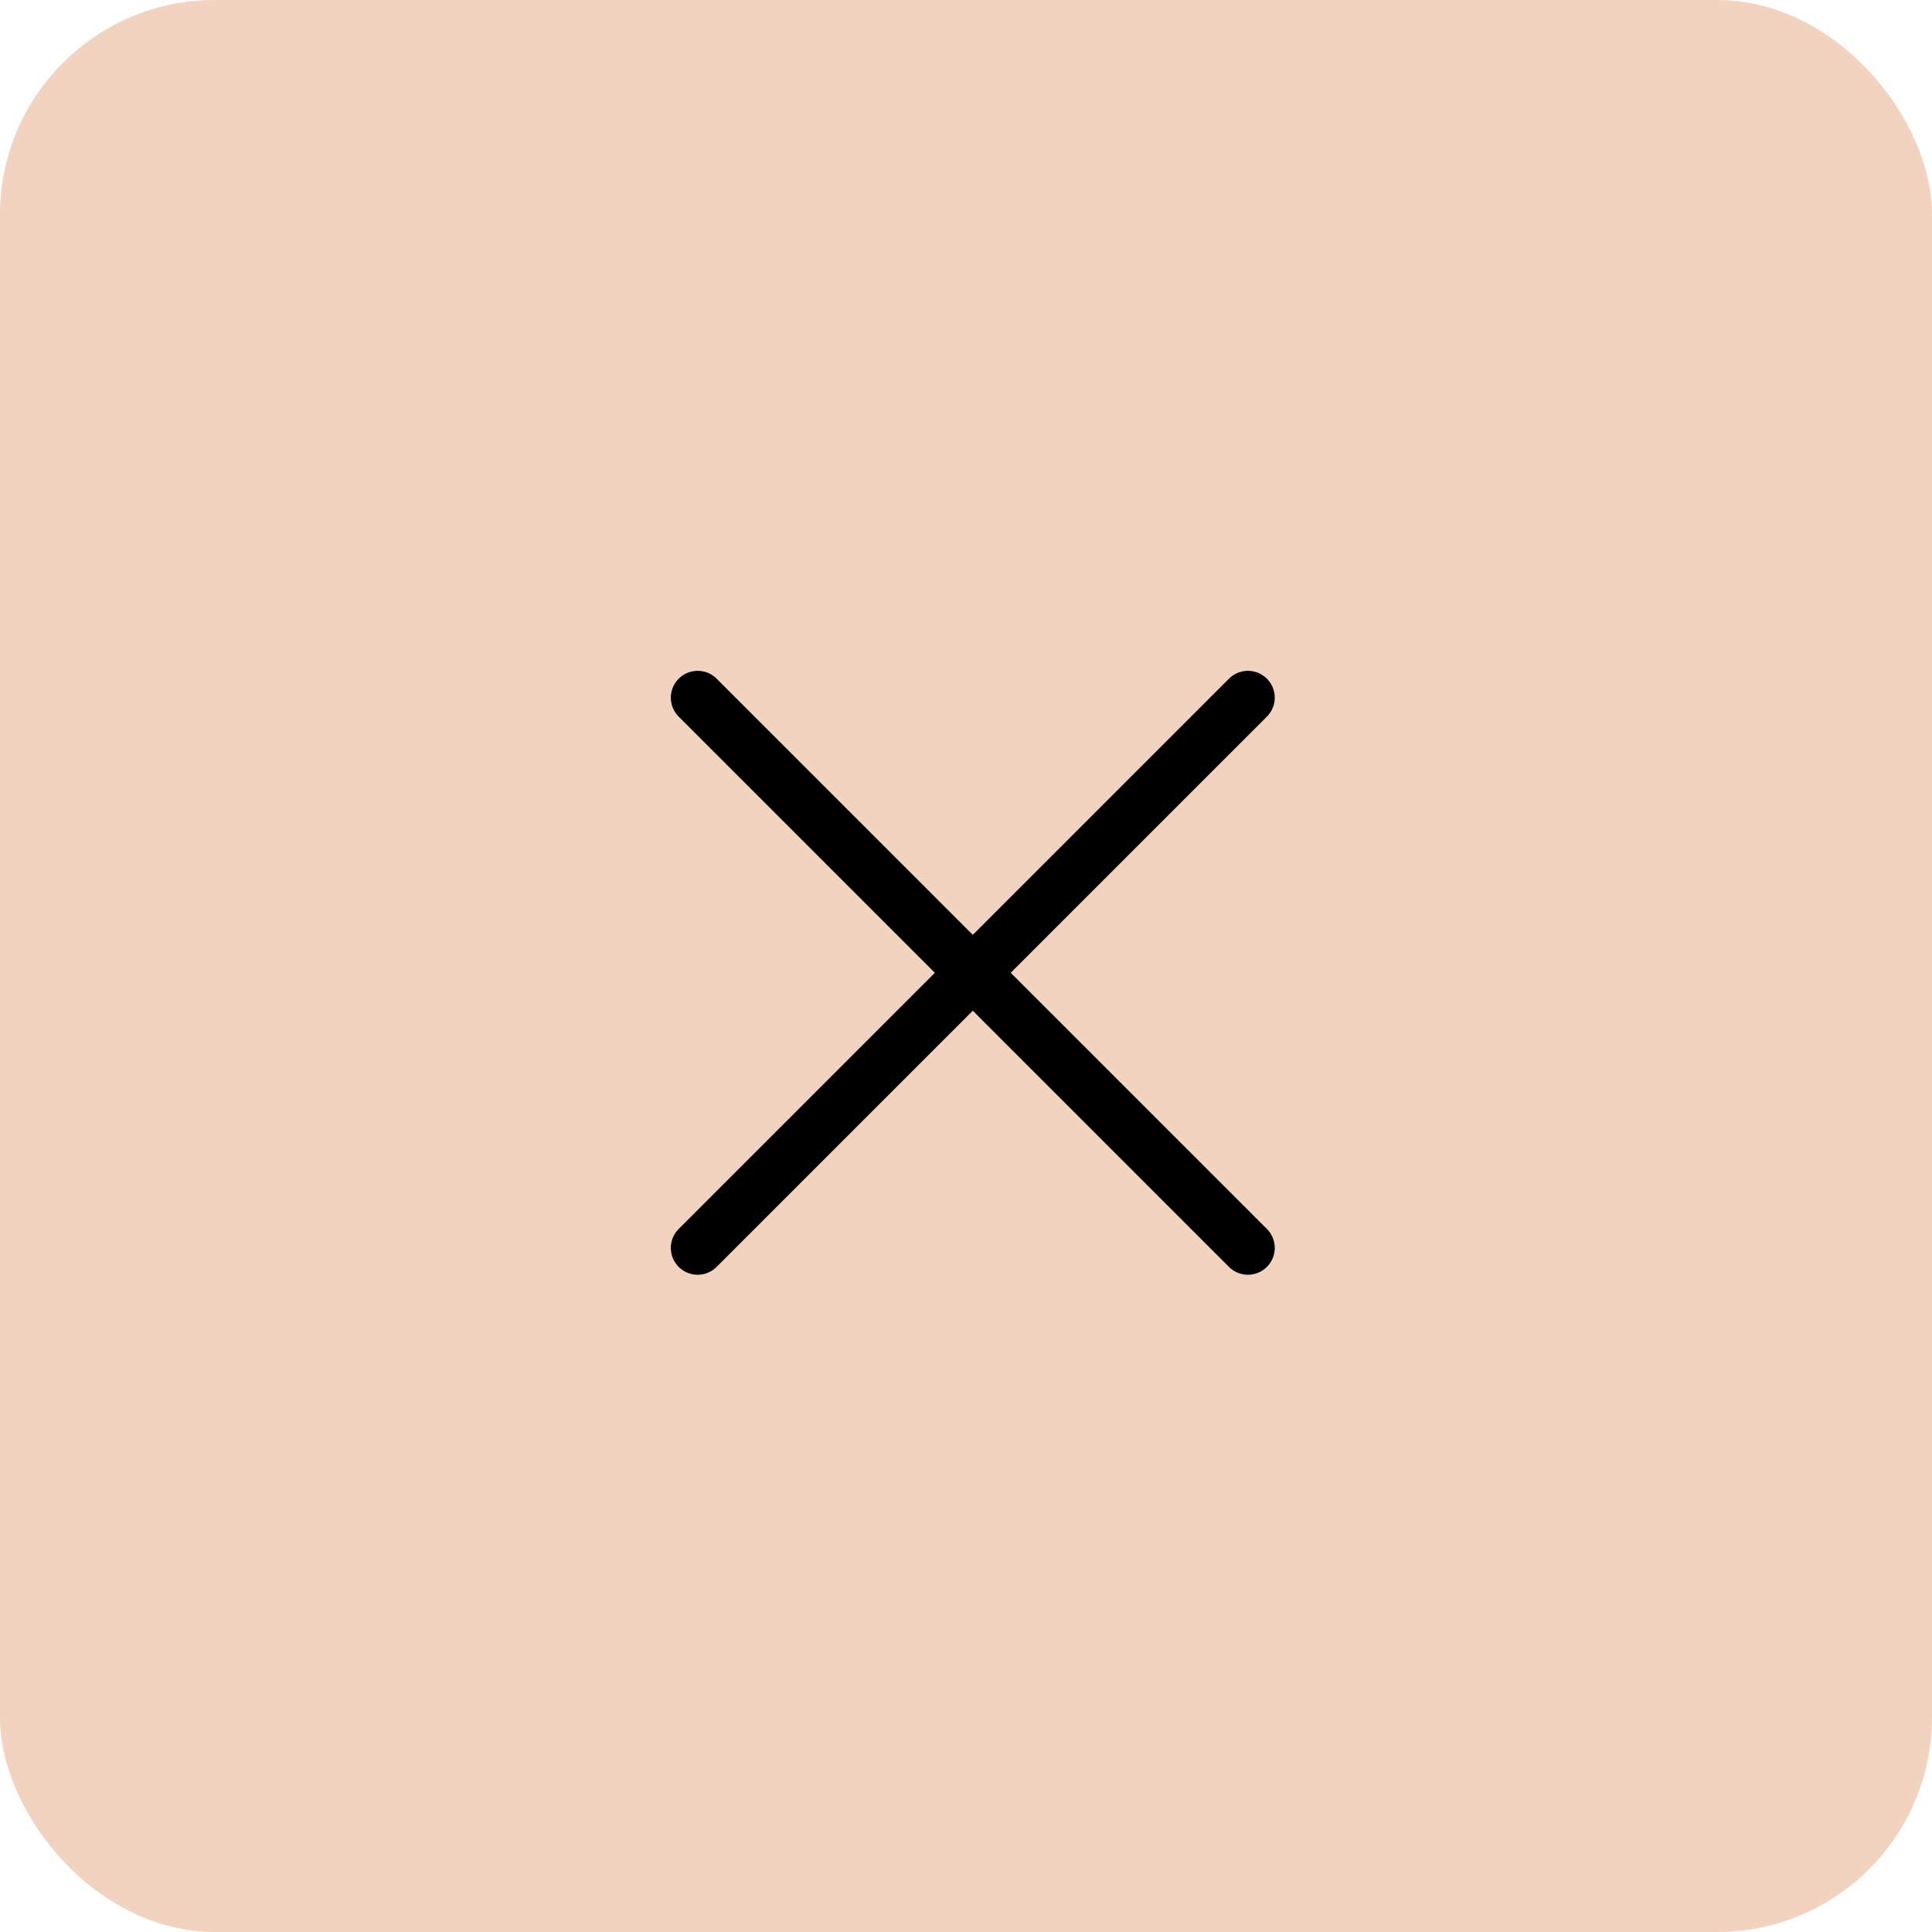 <svg width="36" height="36" viewBox="0 0 36 36" fill="none" xmlns="http://www.w3.org/2000/svg">
<rect width="36" height="36" rx="4" fill="#F2D3BF"/>
<path d="M13 23.253L23.253 13M13 13L23.253 23.253" stroke="black" stroke-linecap="round"/>
</svg>
